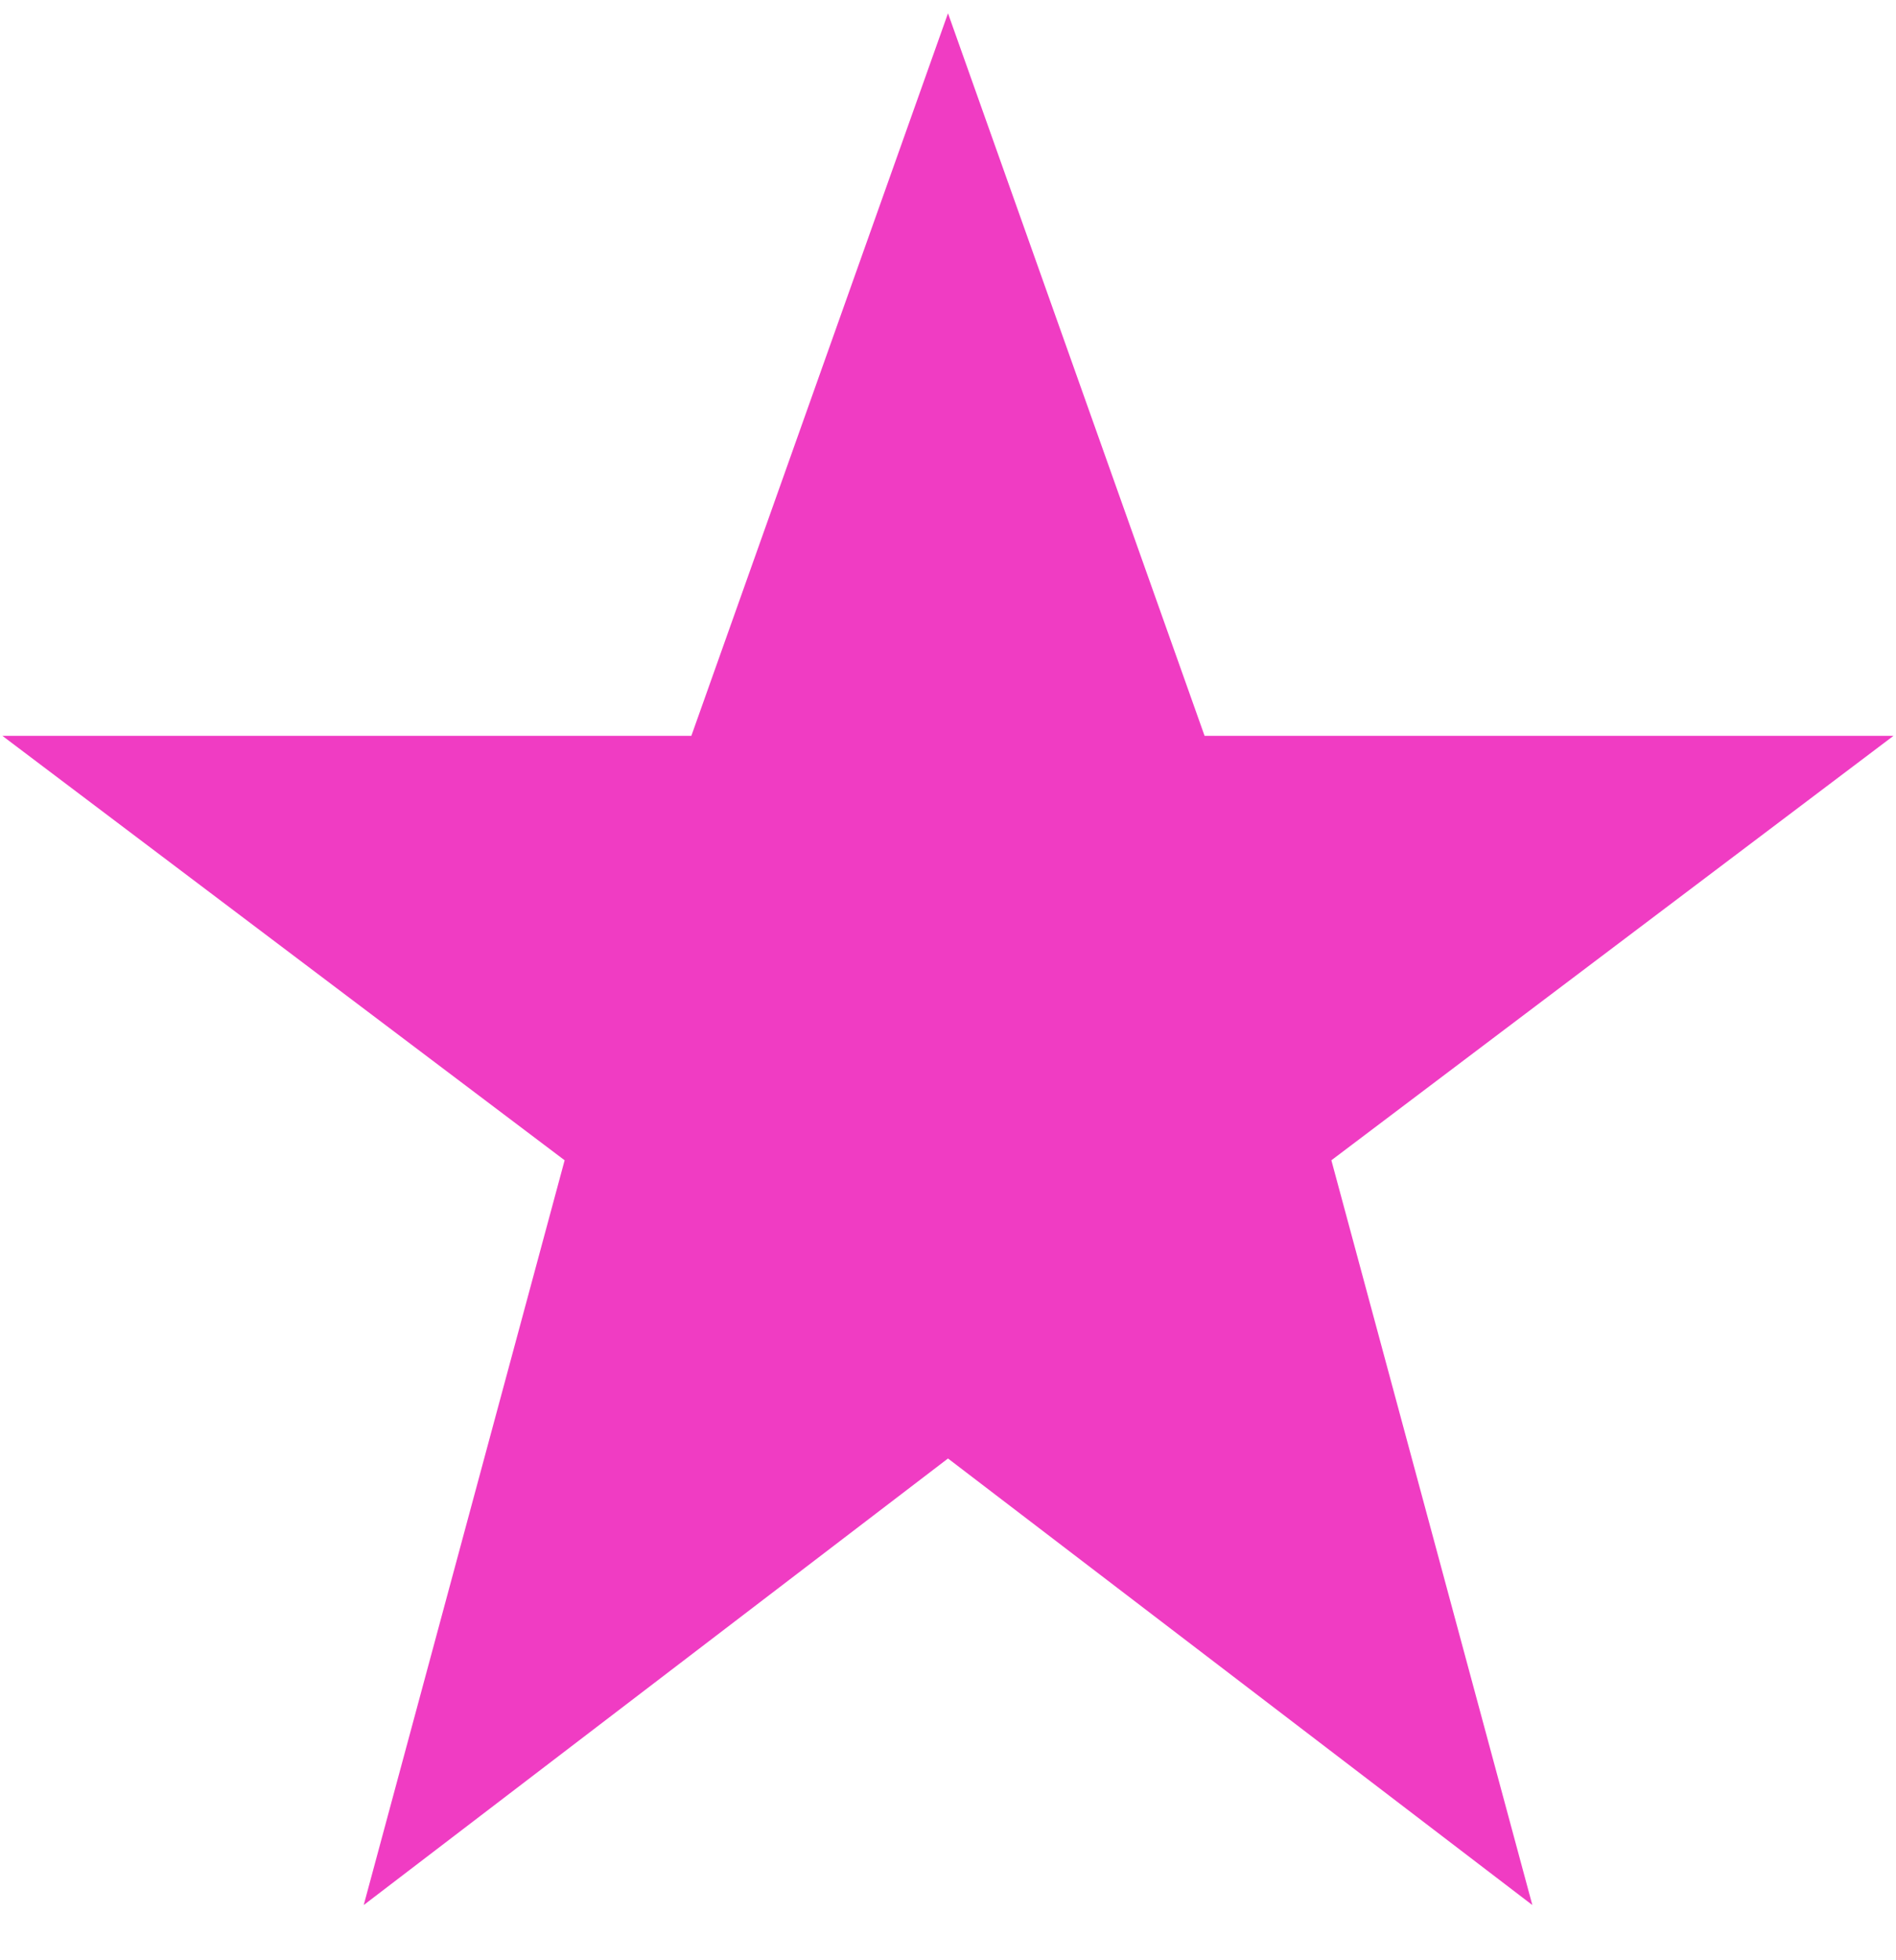 <svg width="30" height="31" viewBox="0 0 30 31" fill="none" xmlns="http://www.w3.org/2000/svg">
<path d="M15 0.21L19.06 11.637H29.96L21.066 18.349L24.246 30.127L15 23.065L5.755 30.127L8.934 18.349L0.038 11.637H10.939L15 0.21Z" fill="#F03CC3"/>
</svg>
